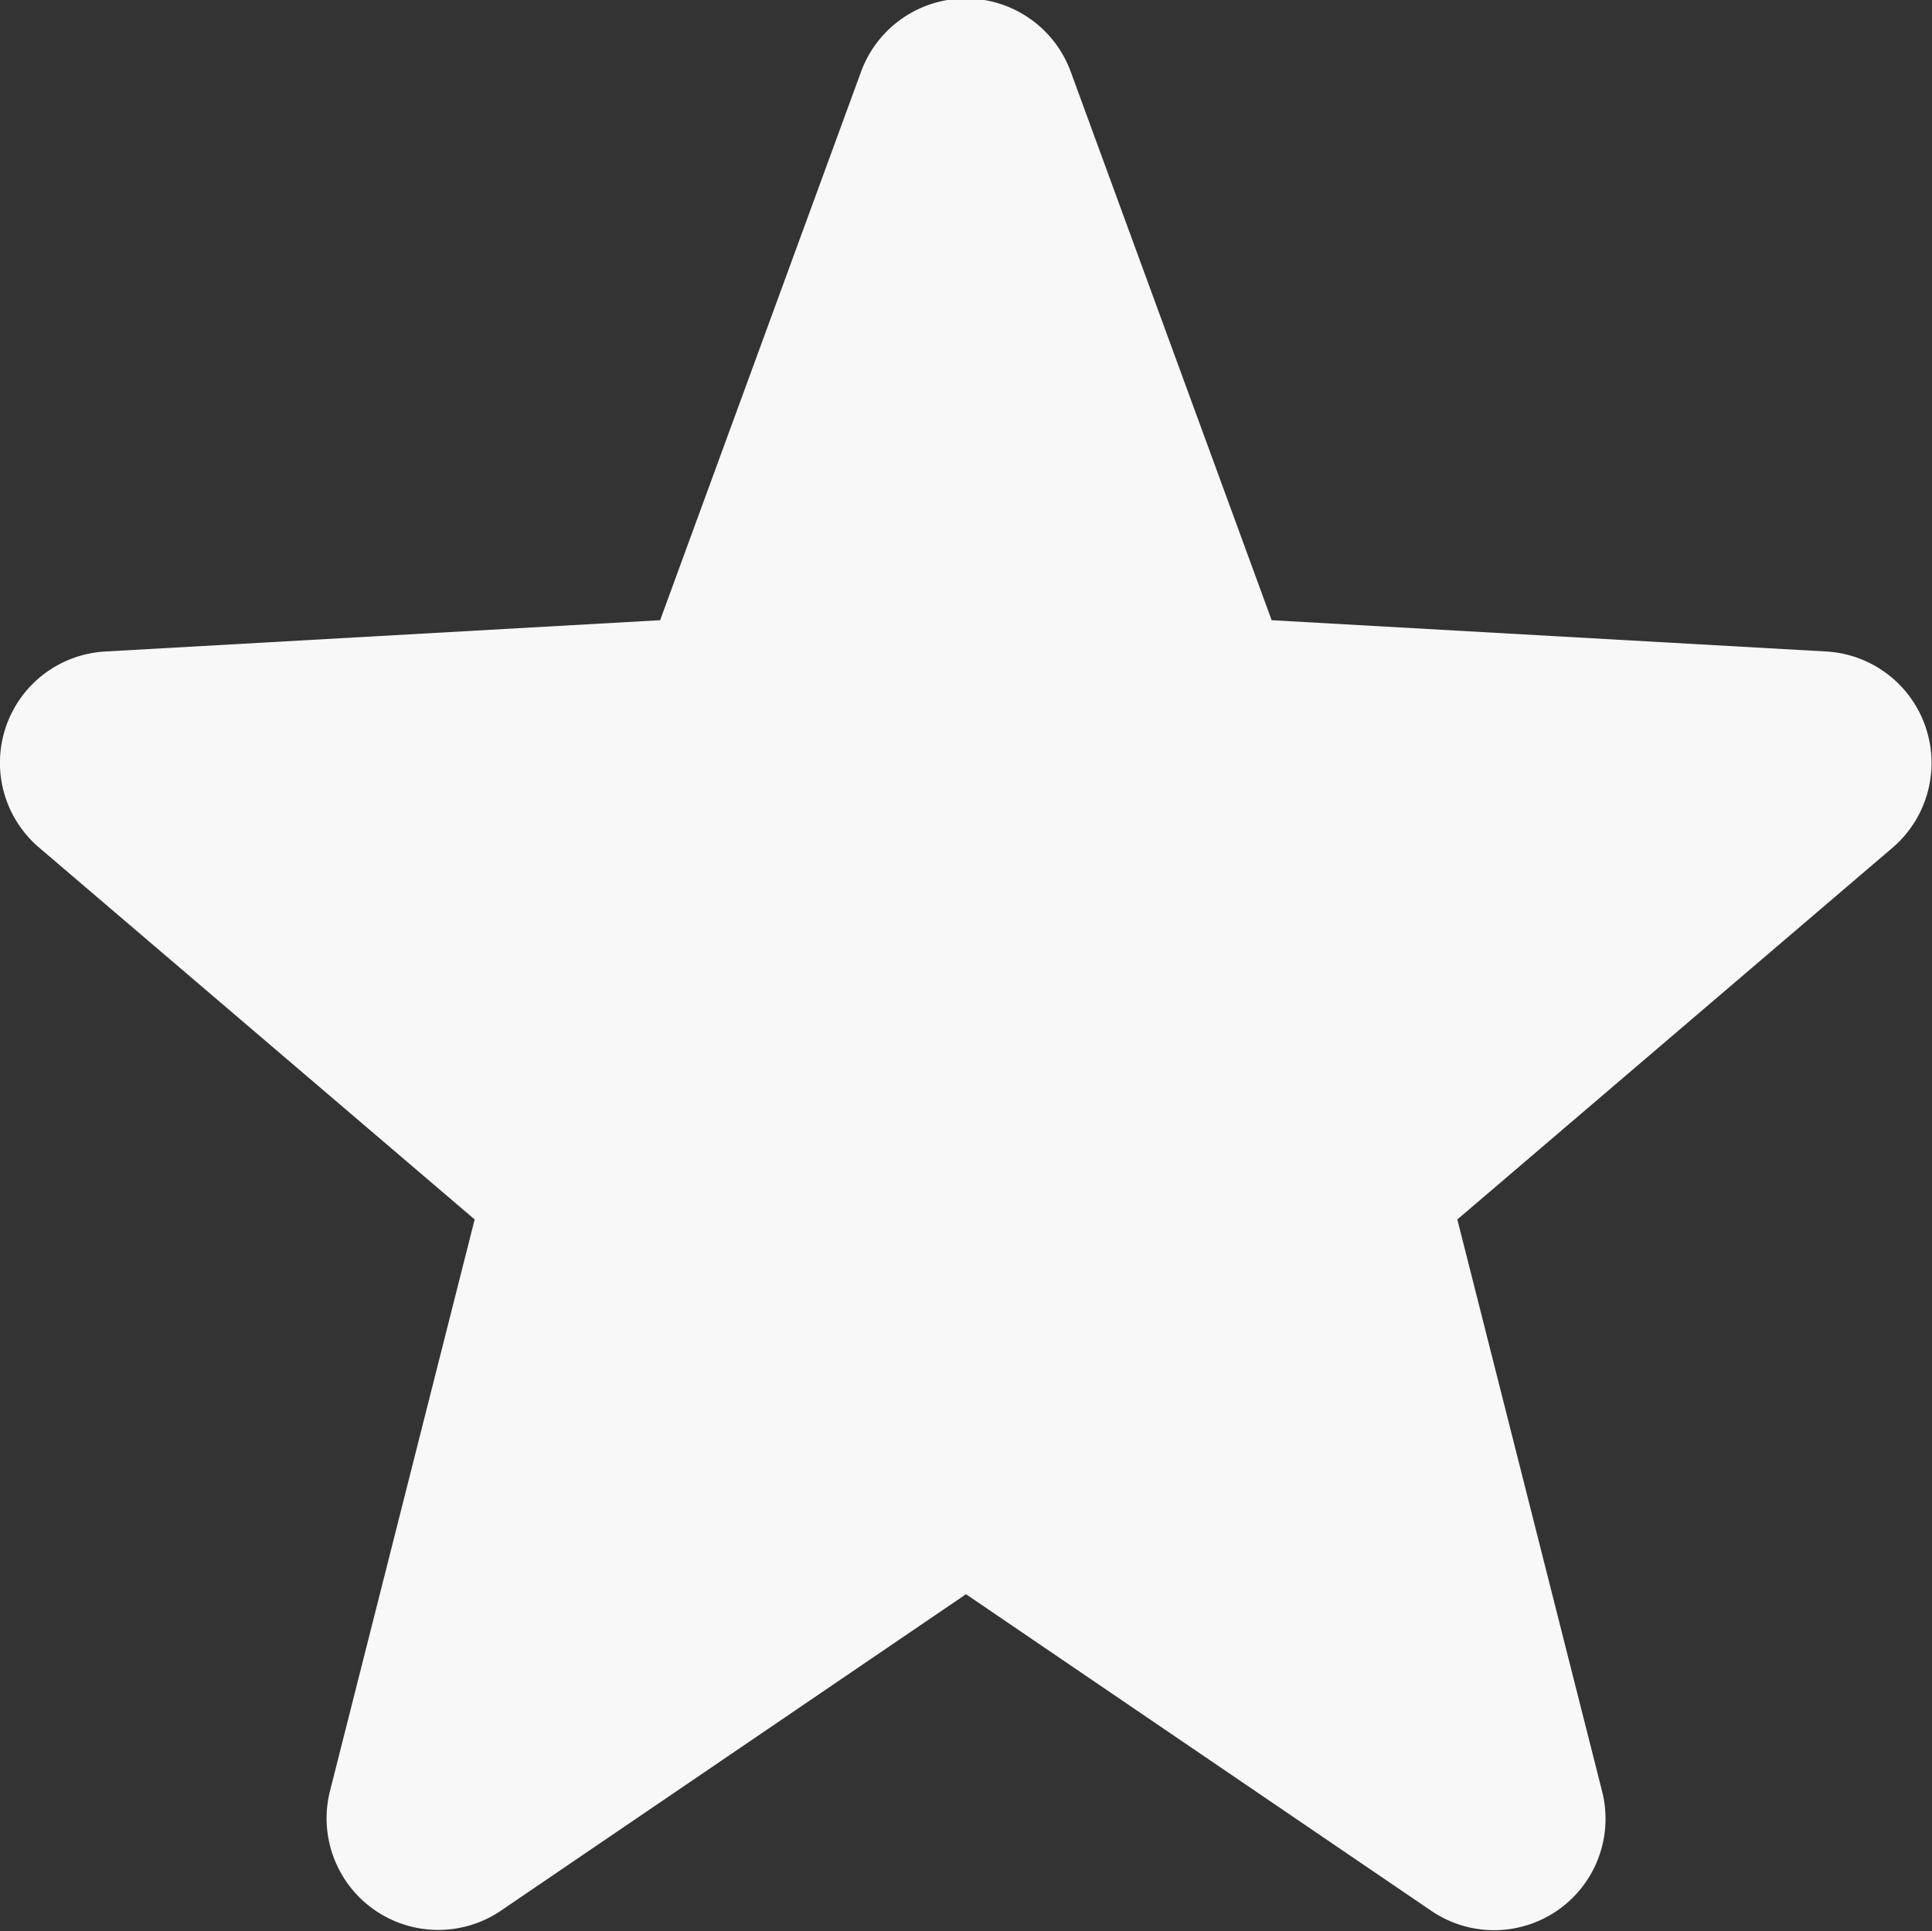 <svg xmlns="http://www.w3.org/2000/svg" width="9.5" height="9.497" viewBox="0 0 9.5 9.497">
  <rect x="0" y="0" width="9.5" height="9.497" fill="#333333" stroke="none"/>
  <g id="starred" transform="translate(-10.999 -11.003)">
    <path id="Контур_245" data-name="Контур 245" d="M18.037,20.4l-2.288-1.557L13.461,20.4a.549.549,0,0,1-.84-.587L13.333,17l-2.142-1.829a.548.548,0,0,1,.325-.964l2.729-.154.989-2.7a.549.549,0,0,1,1.029,0l.989,2.7,2.729.154a.549.549,0,0,1,.325.964L18.165,17l.712,2.813A.548.548,0,0,1,18.037,20.4Z" fill="#f8f8f8"/>
  </g>
</svg>
